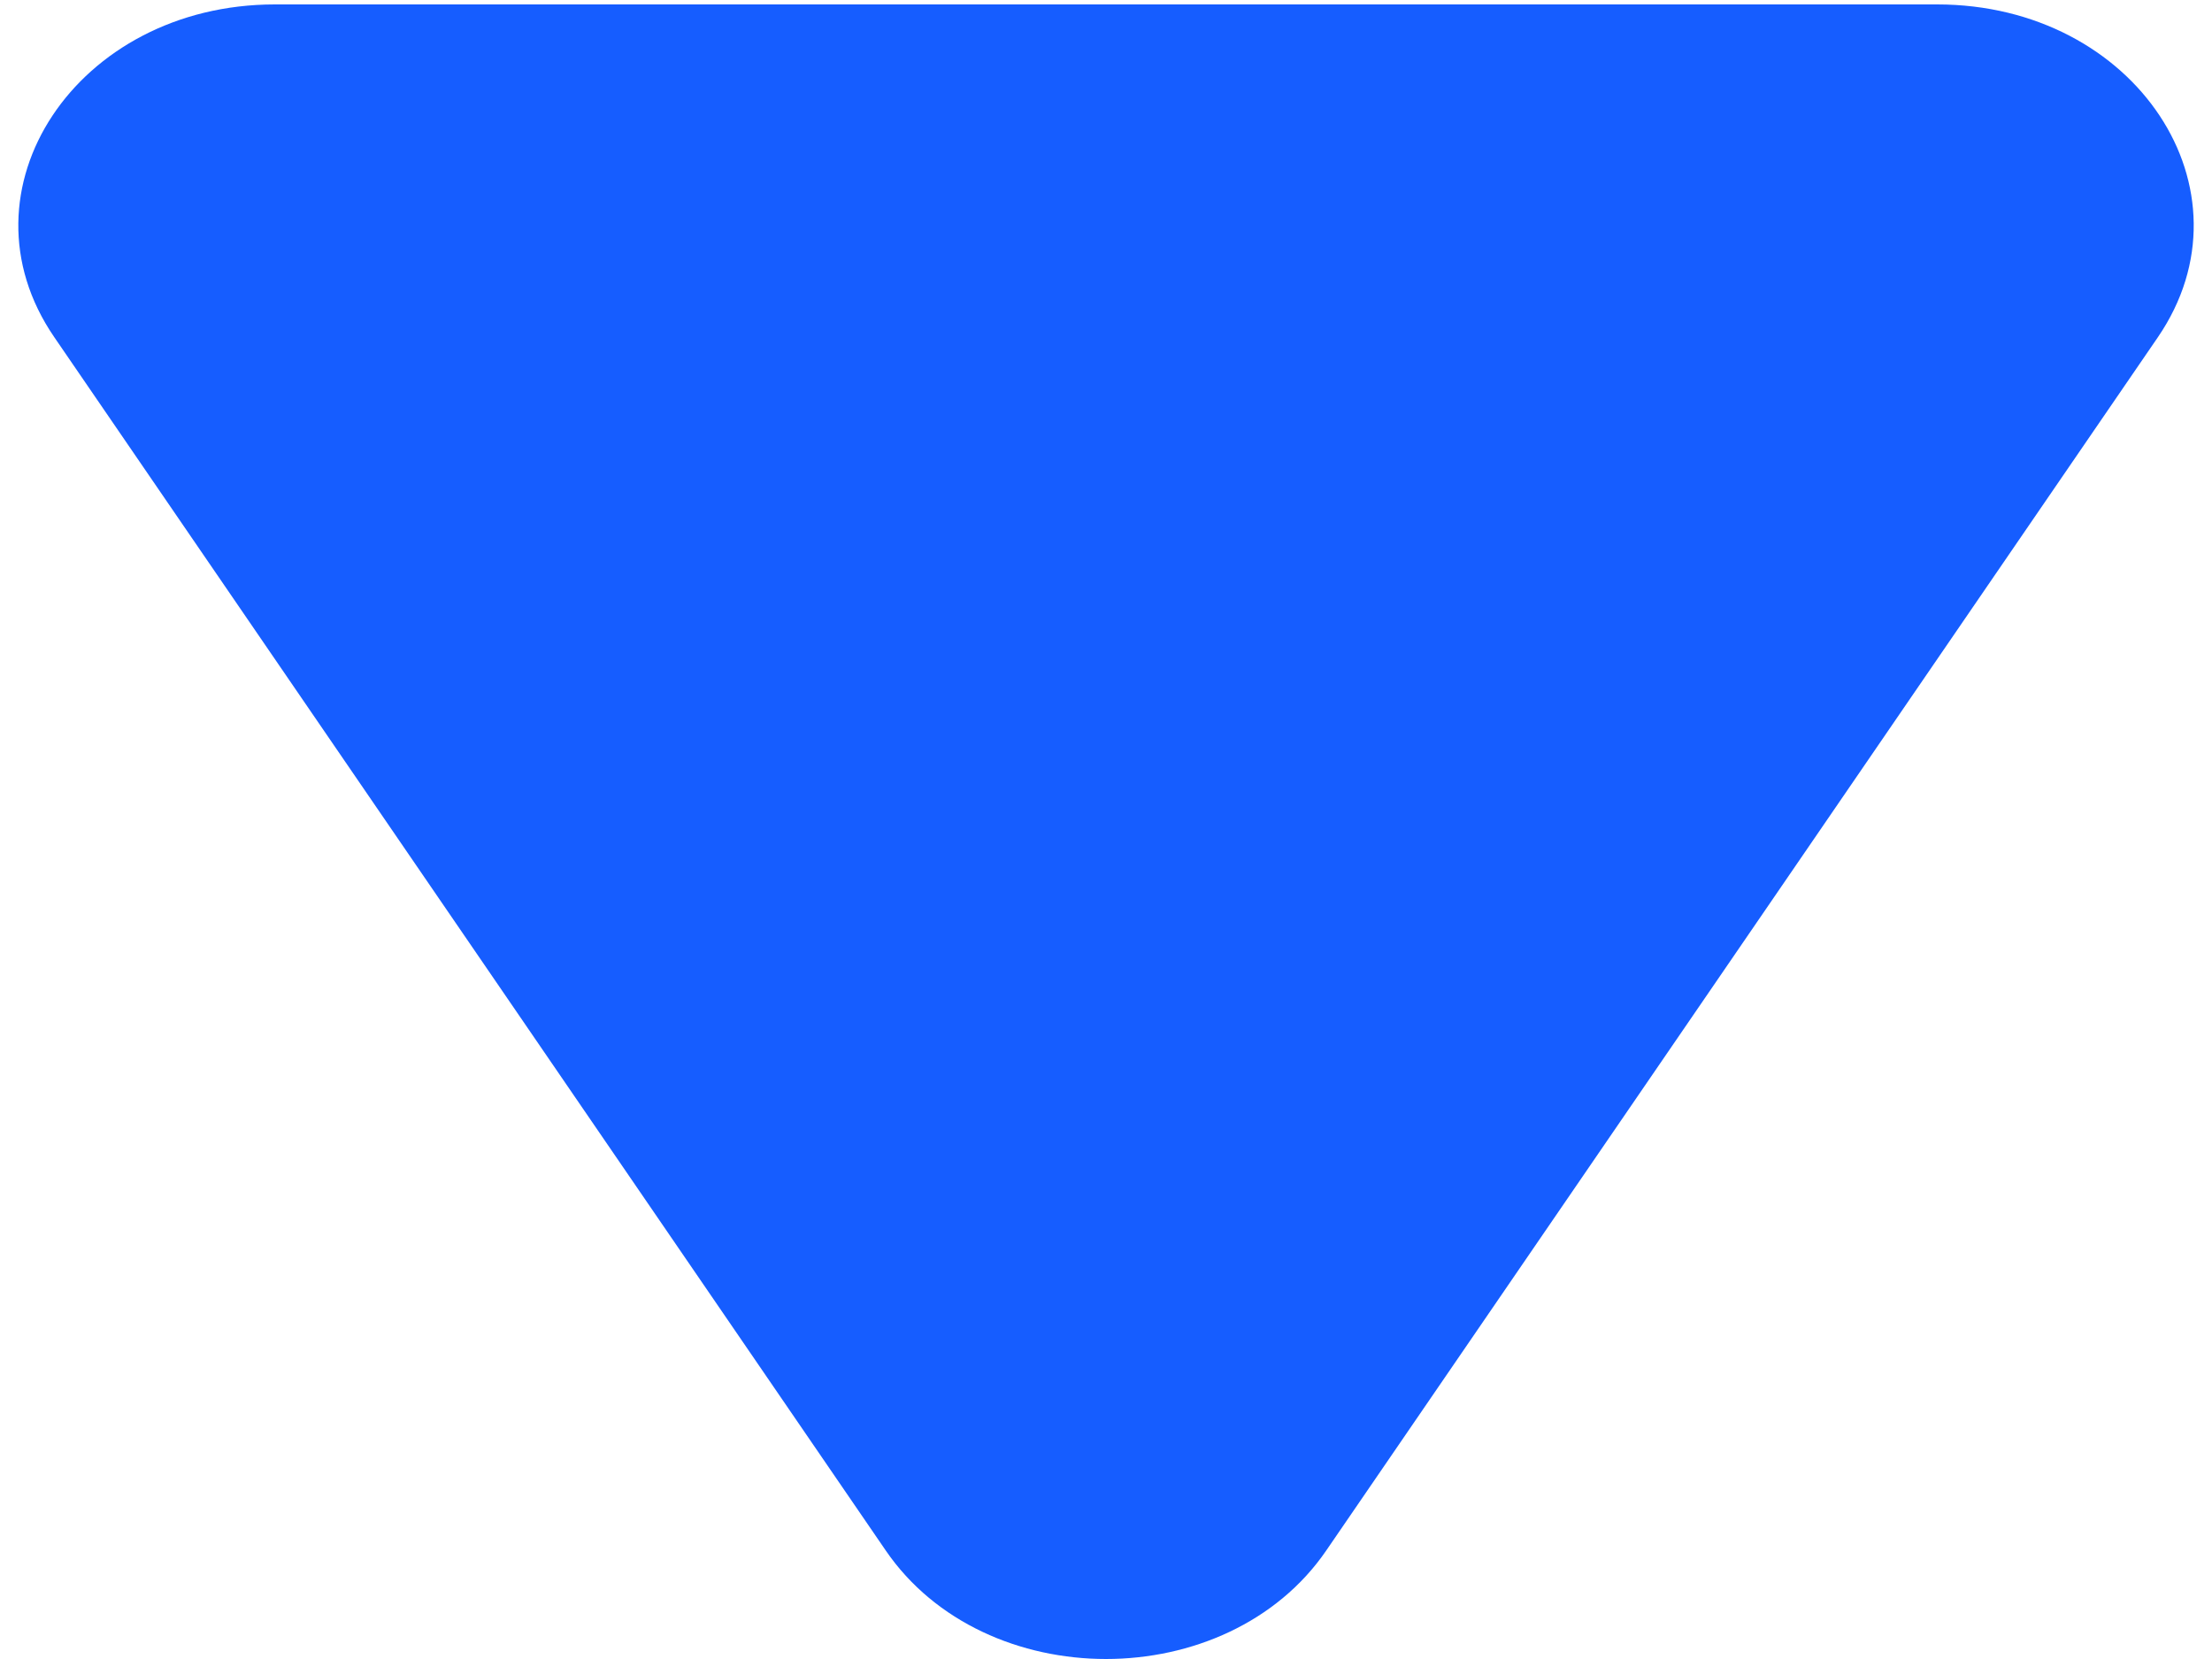 ﻿<?xml version="1.0" encoding="utf-8"?>
<svg version="1.1" xmlns:xlink="http://www.w3.org/1999/xlink" width="8px" height="6px" xmlns="http://www.w3.org/2000/svg">
  <g transform="matrix(1 0 0 1 -339 -387 )">
    <path d="M 7.804 1.22  C 8.168 0.688  7.724 0.016  7.006 0.016  L 0.994 0.016  C 0.277 0.016  -0.168 0.688  0.196 1.219  L 3.203 5.607  C 3.382 5.869  3.692 6  4 6  C 4.308 6  4.618 5.869  4.797 5.607  L 7.804 1.22  Z " fill-rule="nonzero" fill="#165dff" stroke="none" fill-opacity="0.996" transform="matrix(1 0 0 1 339 387 )" />
  </g>
</svg>